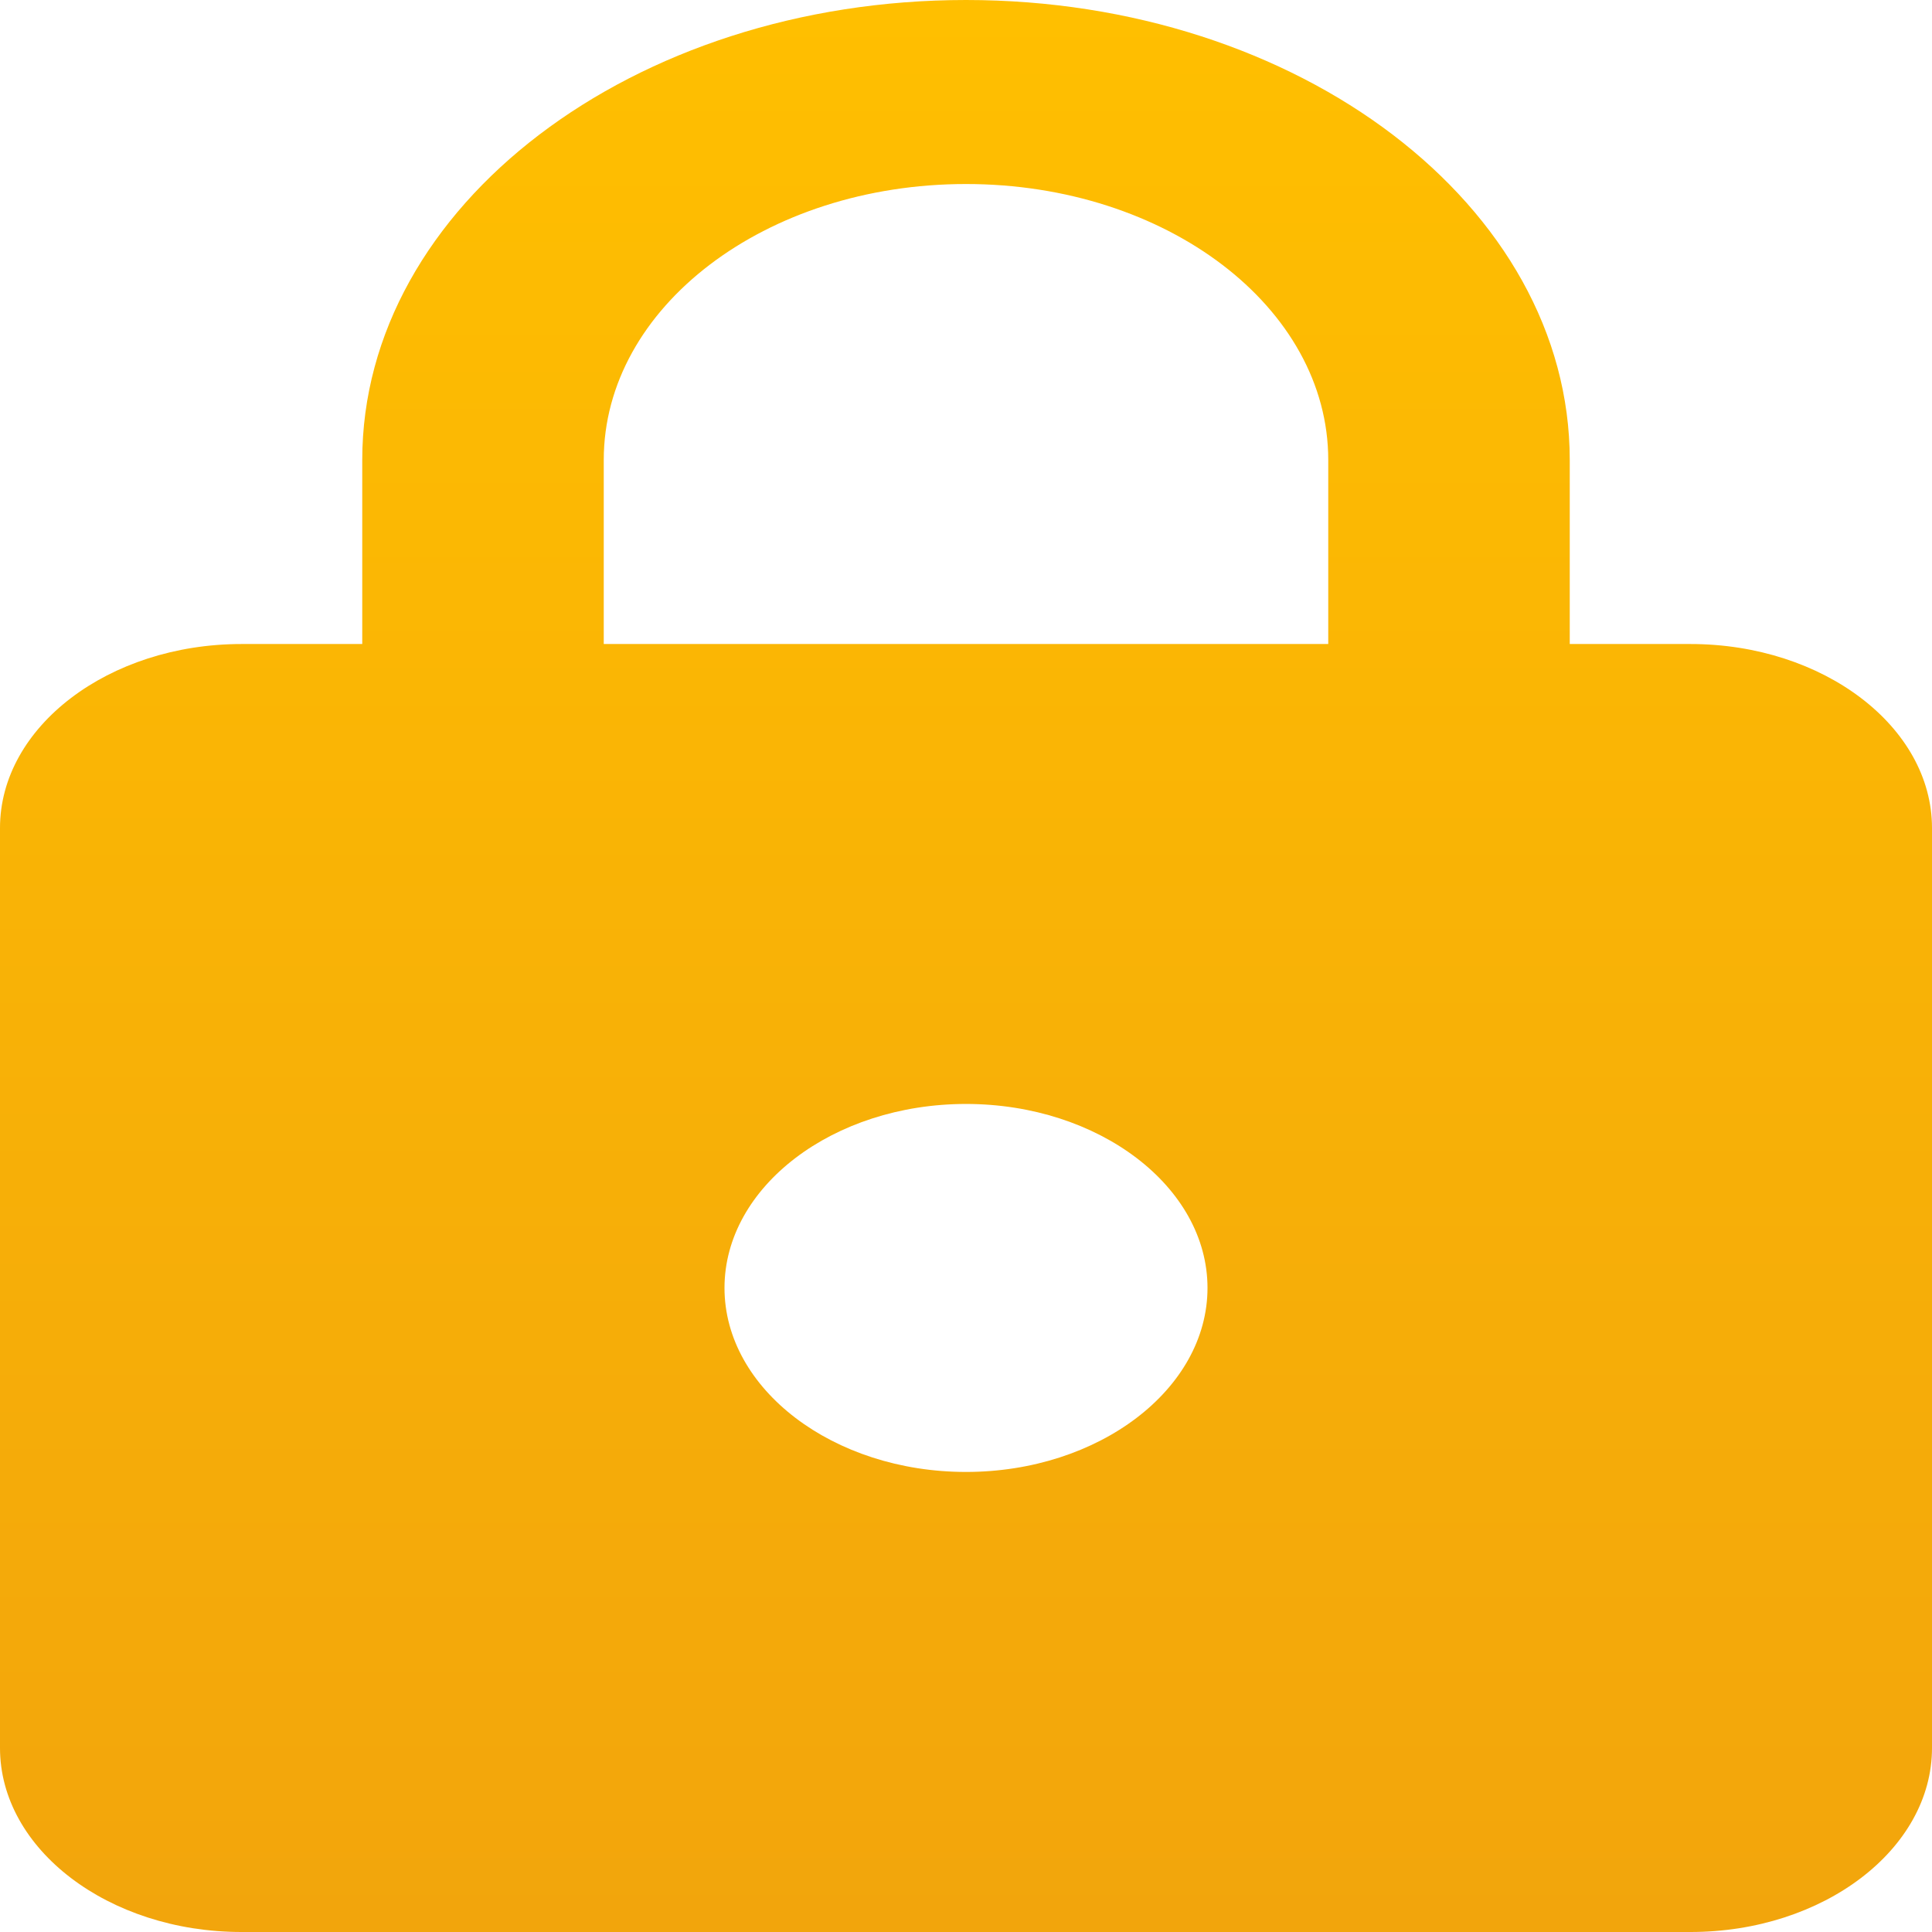 <svg width="32" height="32" fill="none" xmlns="http://www.w3.org/2000/svg"><g clip-path="url(#a)"><path d="M28 10.667h-2V7.619C26 3.413 21.52 0 16 0S6 3.413 6 7.619v3.048H4c-2.2 0-4 1.371-4 3.047v15.238C0 30.63 1.8 32 4 32h24c2.2 0 4-1.371 4-3.048V13.714c0-1.676-1.8-3.047-4-3.047ZM16 24.38c-2.2 0-4-1.372-4-3.048s1.8-3.047 4-3.047 4 1.371 4 3.047c0 1.677-1.8 3.048-4 3.048Zm-6-13.714V7.619c0-2.53 2.68-4.571 6-4.571s6 2.042 6 4.571v3.048H10Z" fill="url(#b)"/></g><defs><linearGradient id="b" x1="16" y1="0" x2="16" y2="32" gradientUnits="userSpaceOnUse"><stop stop-color="#FFBF00"/><stop offset="1" stop-color="#F2A50C"/></linearGradient><clipPath id="a"><path fill="#fff" d="M0 0h32v32H0z"/></clipPath></defs></svg>